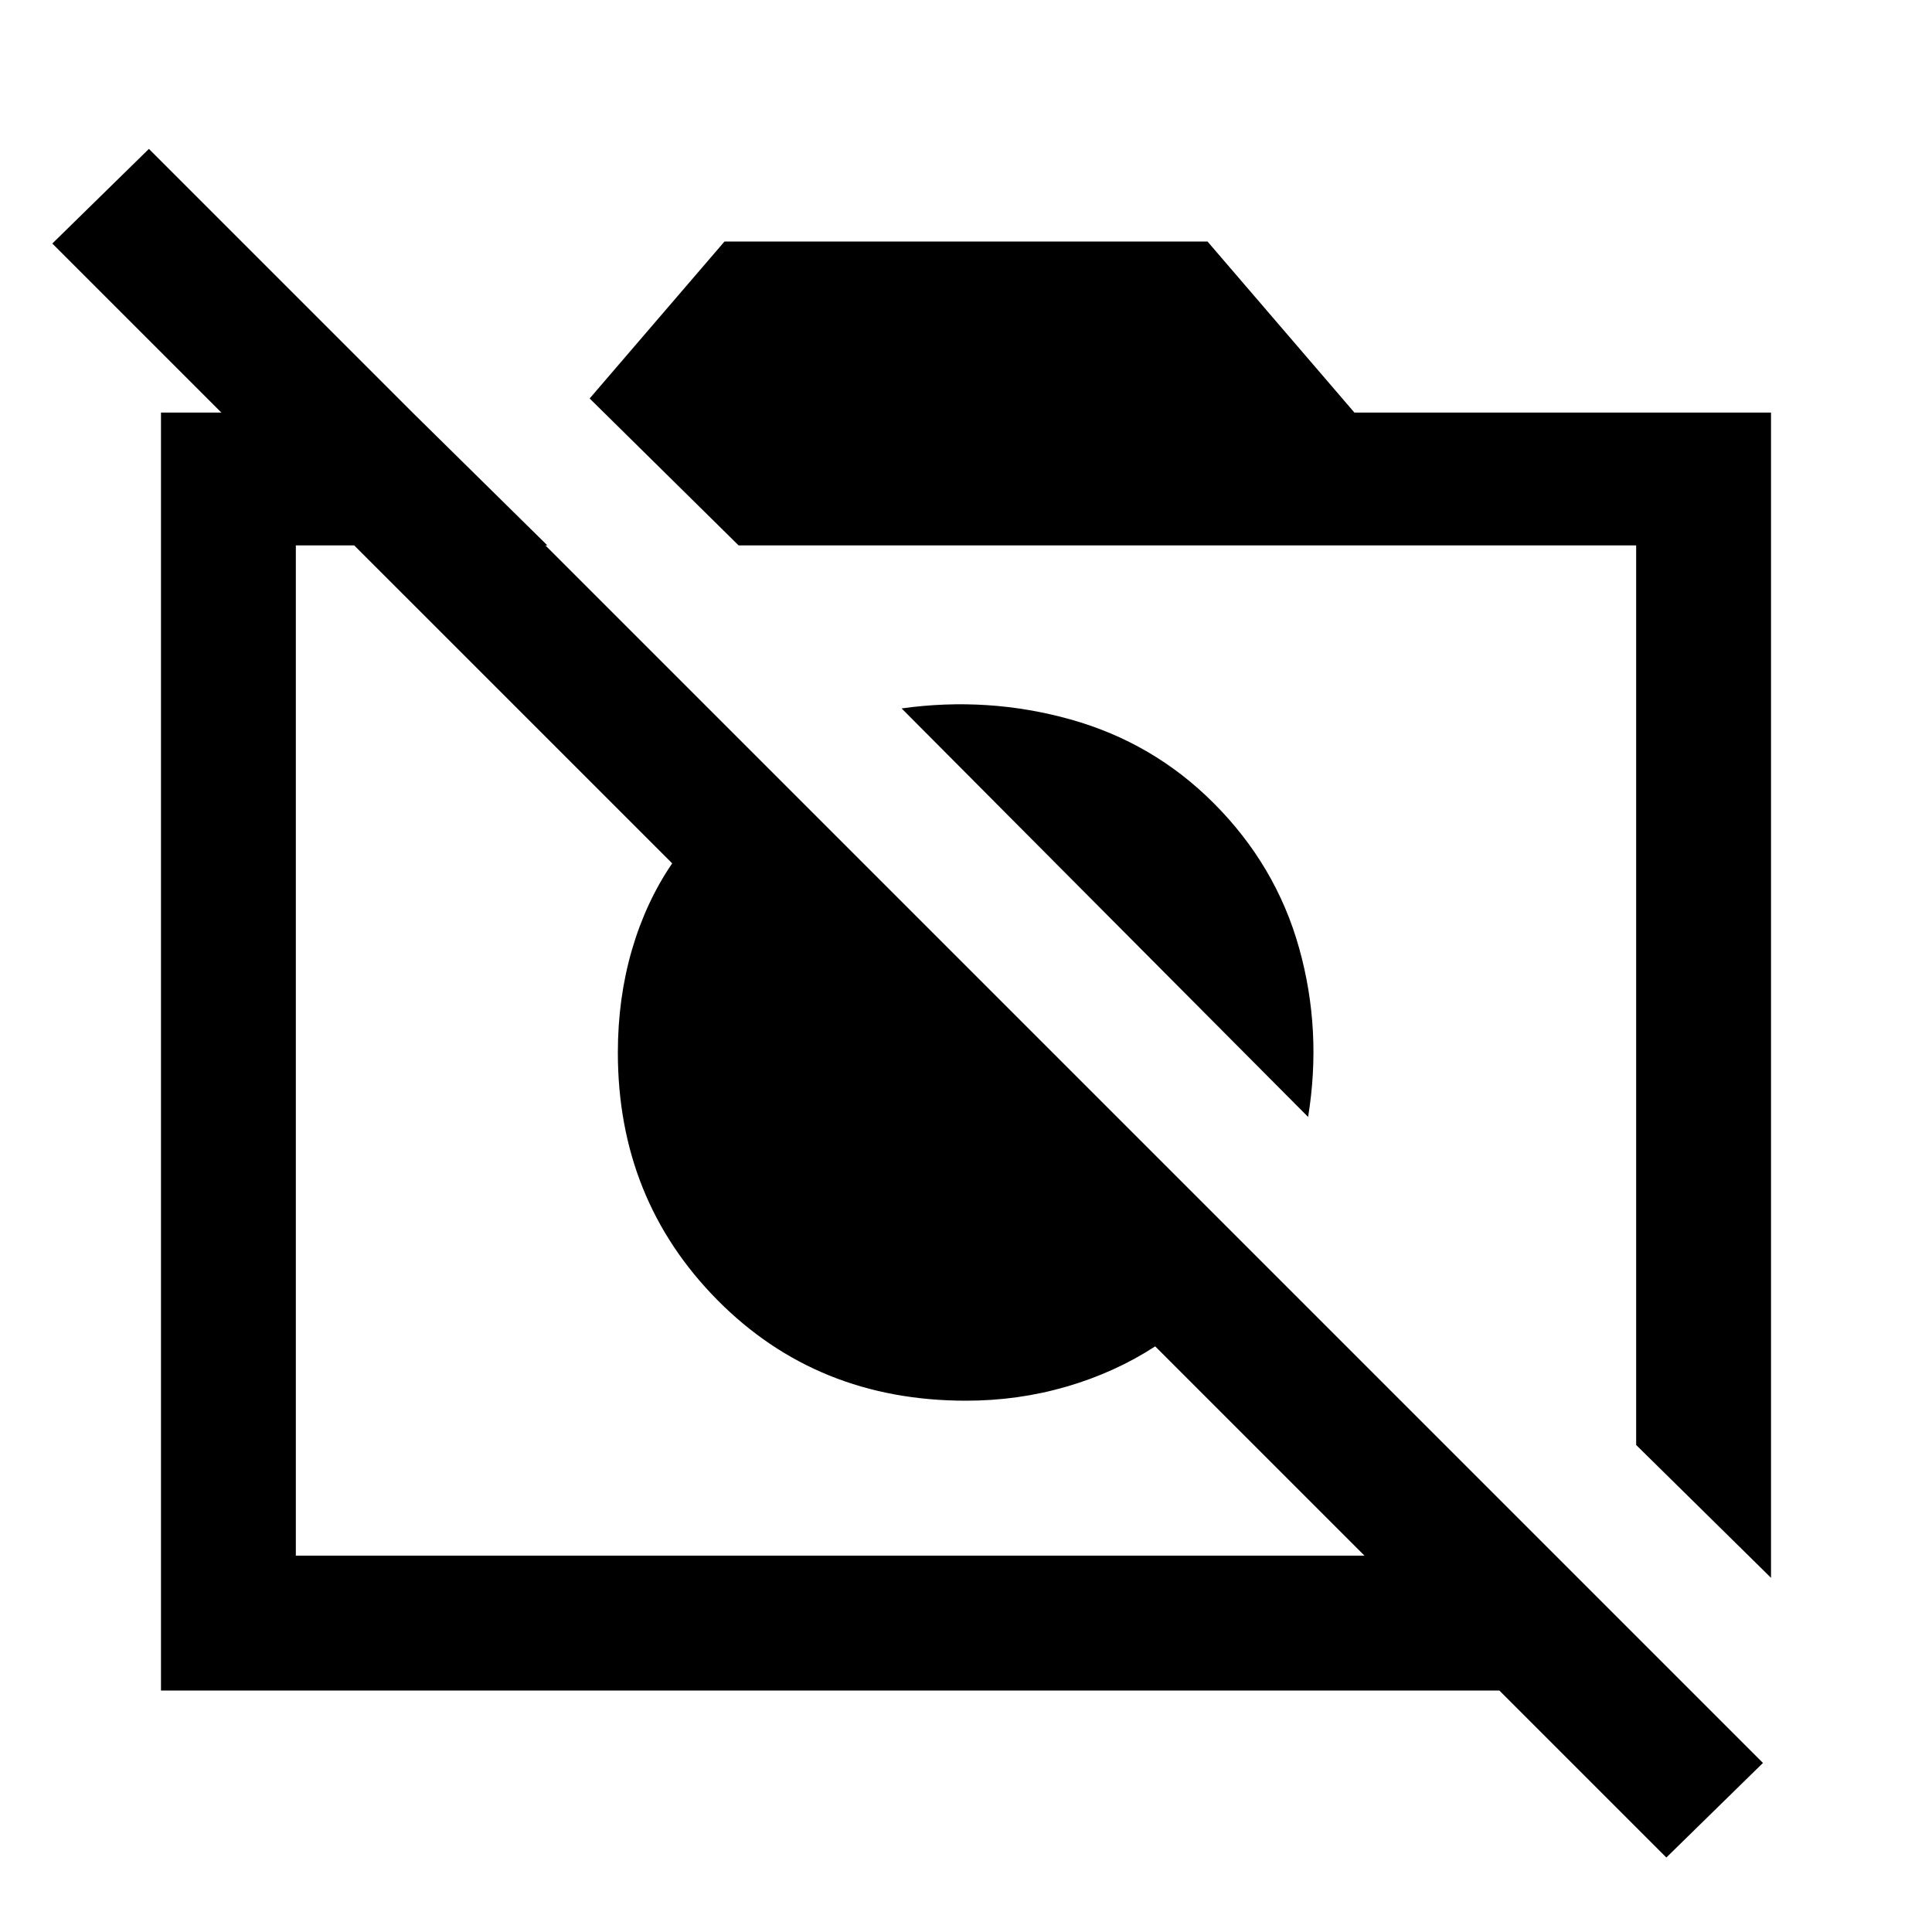 <svg xmlns="http://www.w3.org/2000/svg" height="40" width="40"><path d="m36.667 32.667-2.792-2.75V11.292H15.292L12.208 8.25 15 5h10l3.042 3.542h8.625Zm-17.75-9.792Zm5.125-2.833Zm-15.5-11.5 2.791 2.75H6.125v20.916H28.25l-4.333-4.333q-.834.542-1.834.833Q21.083 29 20 29q-3.083 0-5.146-2.083-2.062-2.084-2.062-5.125 0-1.125.291-2.125.292-1 .834-1.792L1.083 5.042l2-1.959L36.5 36.5l-2 1.958L31.042 35H3.333V8.542Zm18.541 14.583-8.416-8.458q1.791-.25 3.5.229 1.708.479 2.958 1.729 1.292 1.292 1.771 3 .479 1.708.187 3.5Z"/></svg>